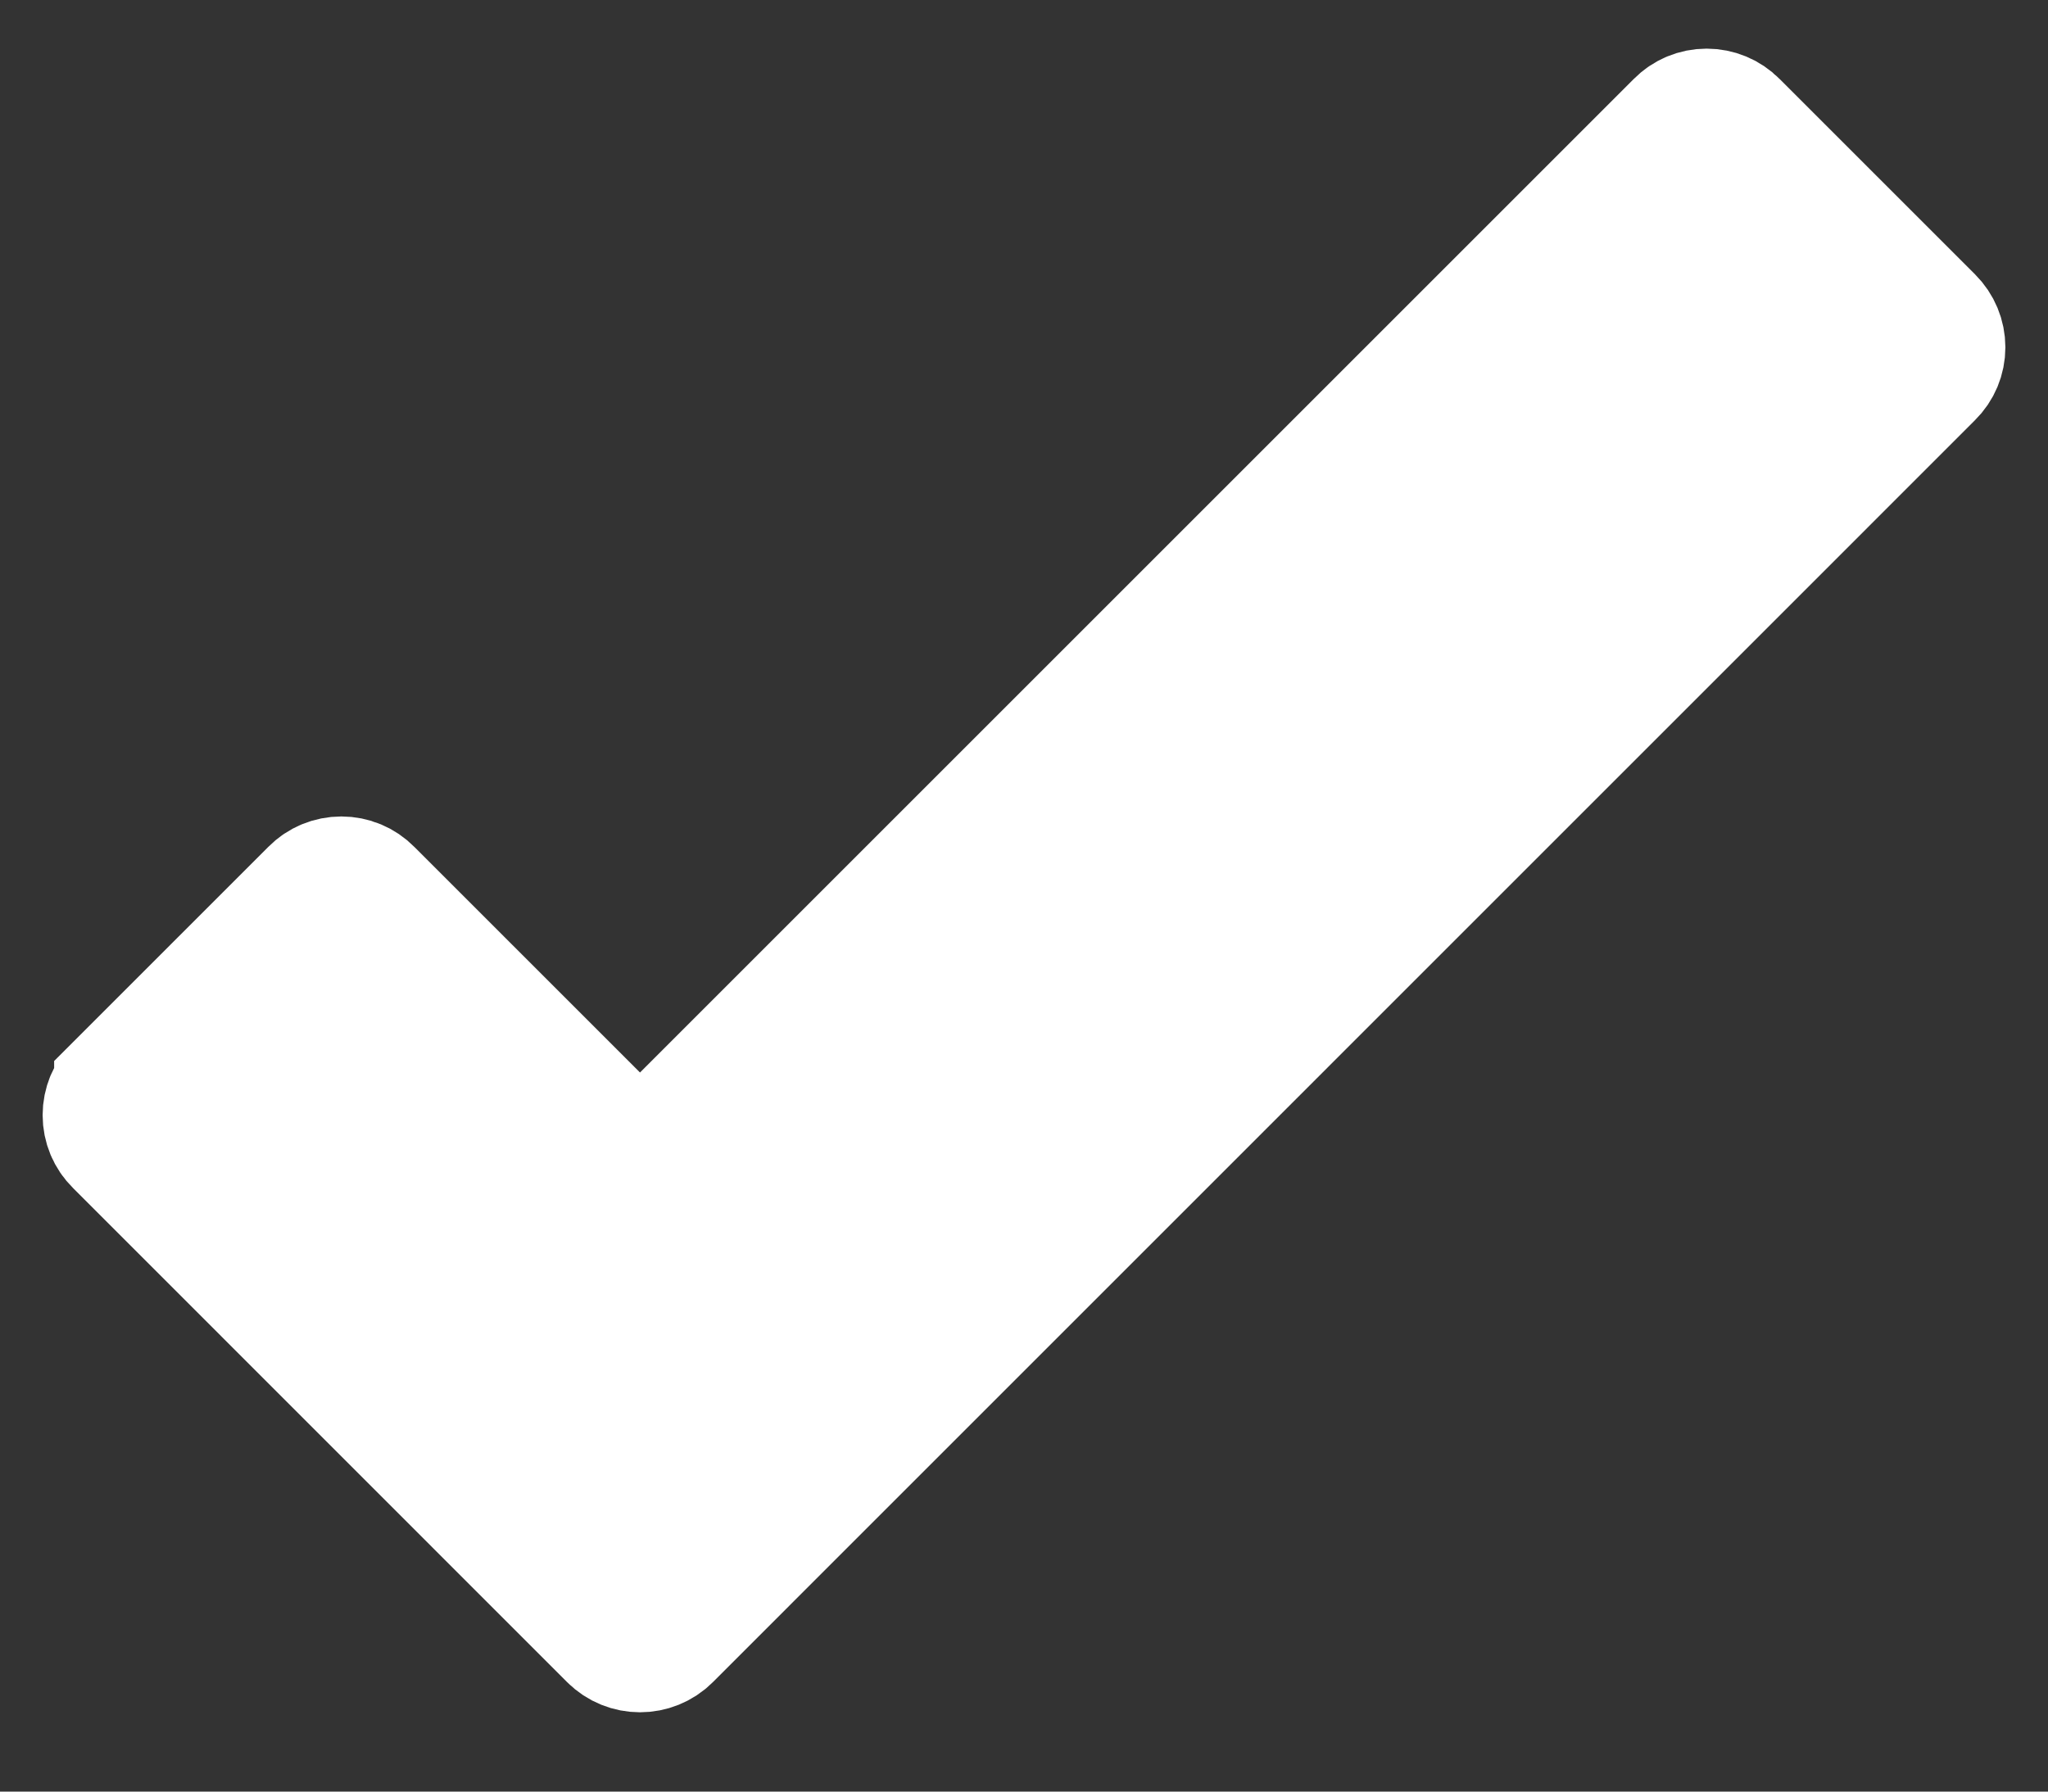 <?xml version="1.0" encoding="UTF-8"?>
<svg width="16px" height="14px" viewBox="0 0 16 14" version="1.1" xmlns="http://www.w3.org/2000/svg" xmlns:xlink="http://www.w3.org/1999/xlink">
    <rect x="0" y="0" width="16" height="14" fill="#333333" stroke="none"/>
    <!-- Generator: Sketch 52.6 (67491) - http://www.bohemiancoding.com/sketch -->
    <title>check</title>
    <desc>Created with Sketch.</desc>
    <g id="Platform" stroke="none" stroke-width="1" fill="none" fill-rule="evenodd">
        <g id="Books" transform="translate(-469, -837)" fill="#FFFFFF" stroke="#FFFFFF">
            <g id="Student-Group">
                <g id="Book-One" transform="translate(130, 673)">
                    <g id="Chapters" transform="translate(23, 135)">
                        <g id="Chapter-Four-+-Chapter-Three-+-Chapter-Two-+-Chapter-One-Mask">
                            <g id="Chapter-One" transform="translate(10, 6)">
                                <g id="Correct" transform="translate(294, 0)">
                                    <g id="check" transform="translate(12, 23)">
                                        <path d="M0.923,8.498 L0.923,8.499 C0.865,8.556 0.833,8.633 0.833,8.714 C0.833,8.795 0.865,8.872 0.923,8.929 L4.784,12.791 C4.903,12.91 5.097,12.91 5.216,12.791 L15.077,2.929 C15.135,2.872 15.167,2.795 15.167,2.714 C15.167,2.633 15.135,2.556 15.077,2.498 L13.549,0.97 C13.492,0.912 13.414,0.88 13.333,0.88 C13.252,0.88 13.175,0.912 13.118,0.97 L5,9.088 L4.646,8.734 L2.882,6.97 C2.825,6.912 2.748,6.88 2.667,6.88 C2.586,6.88 2.508,6.912 2.451,6.97 L0.923,8.498 Z M0.216,7.791 C0.216,7.791 0.216,7.791 0.216,7.791 L0.216,7.791 L0.216,7.791 Z" id="Shape"></path>
                                    </g>
                                </g>
                            </g>
                        </g>
                    </g>
                </g>
            </g>
        </g>
    </g>
</svg>